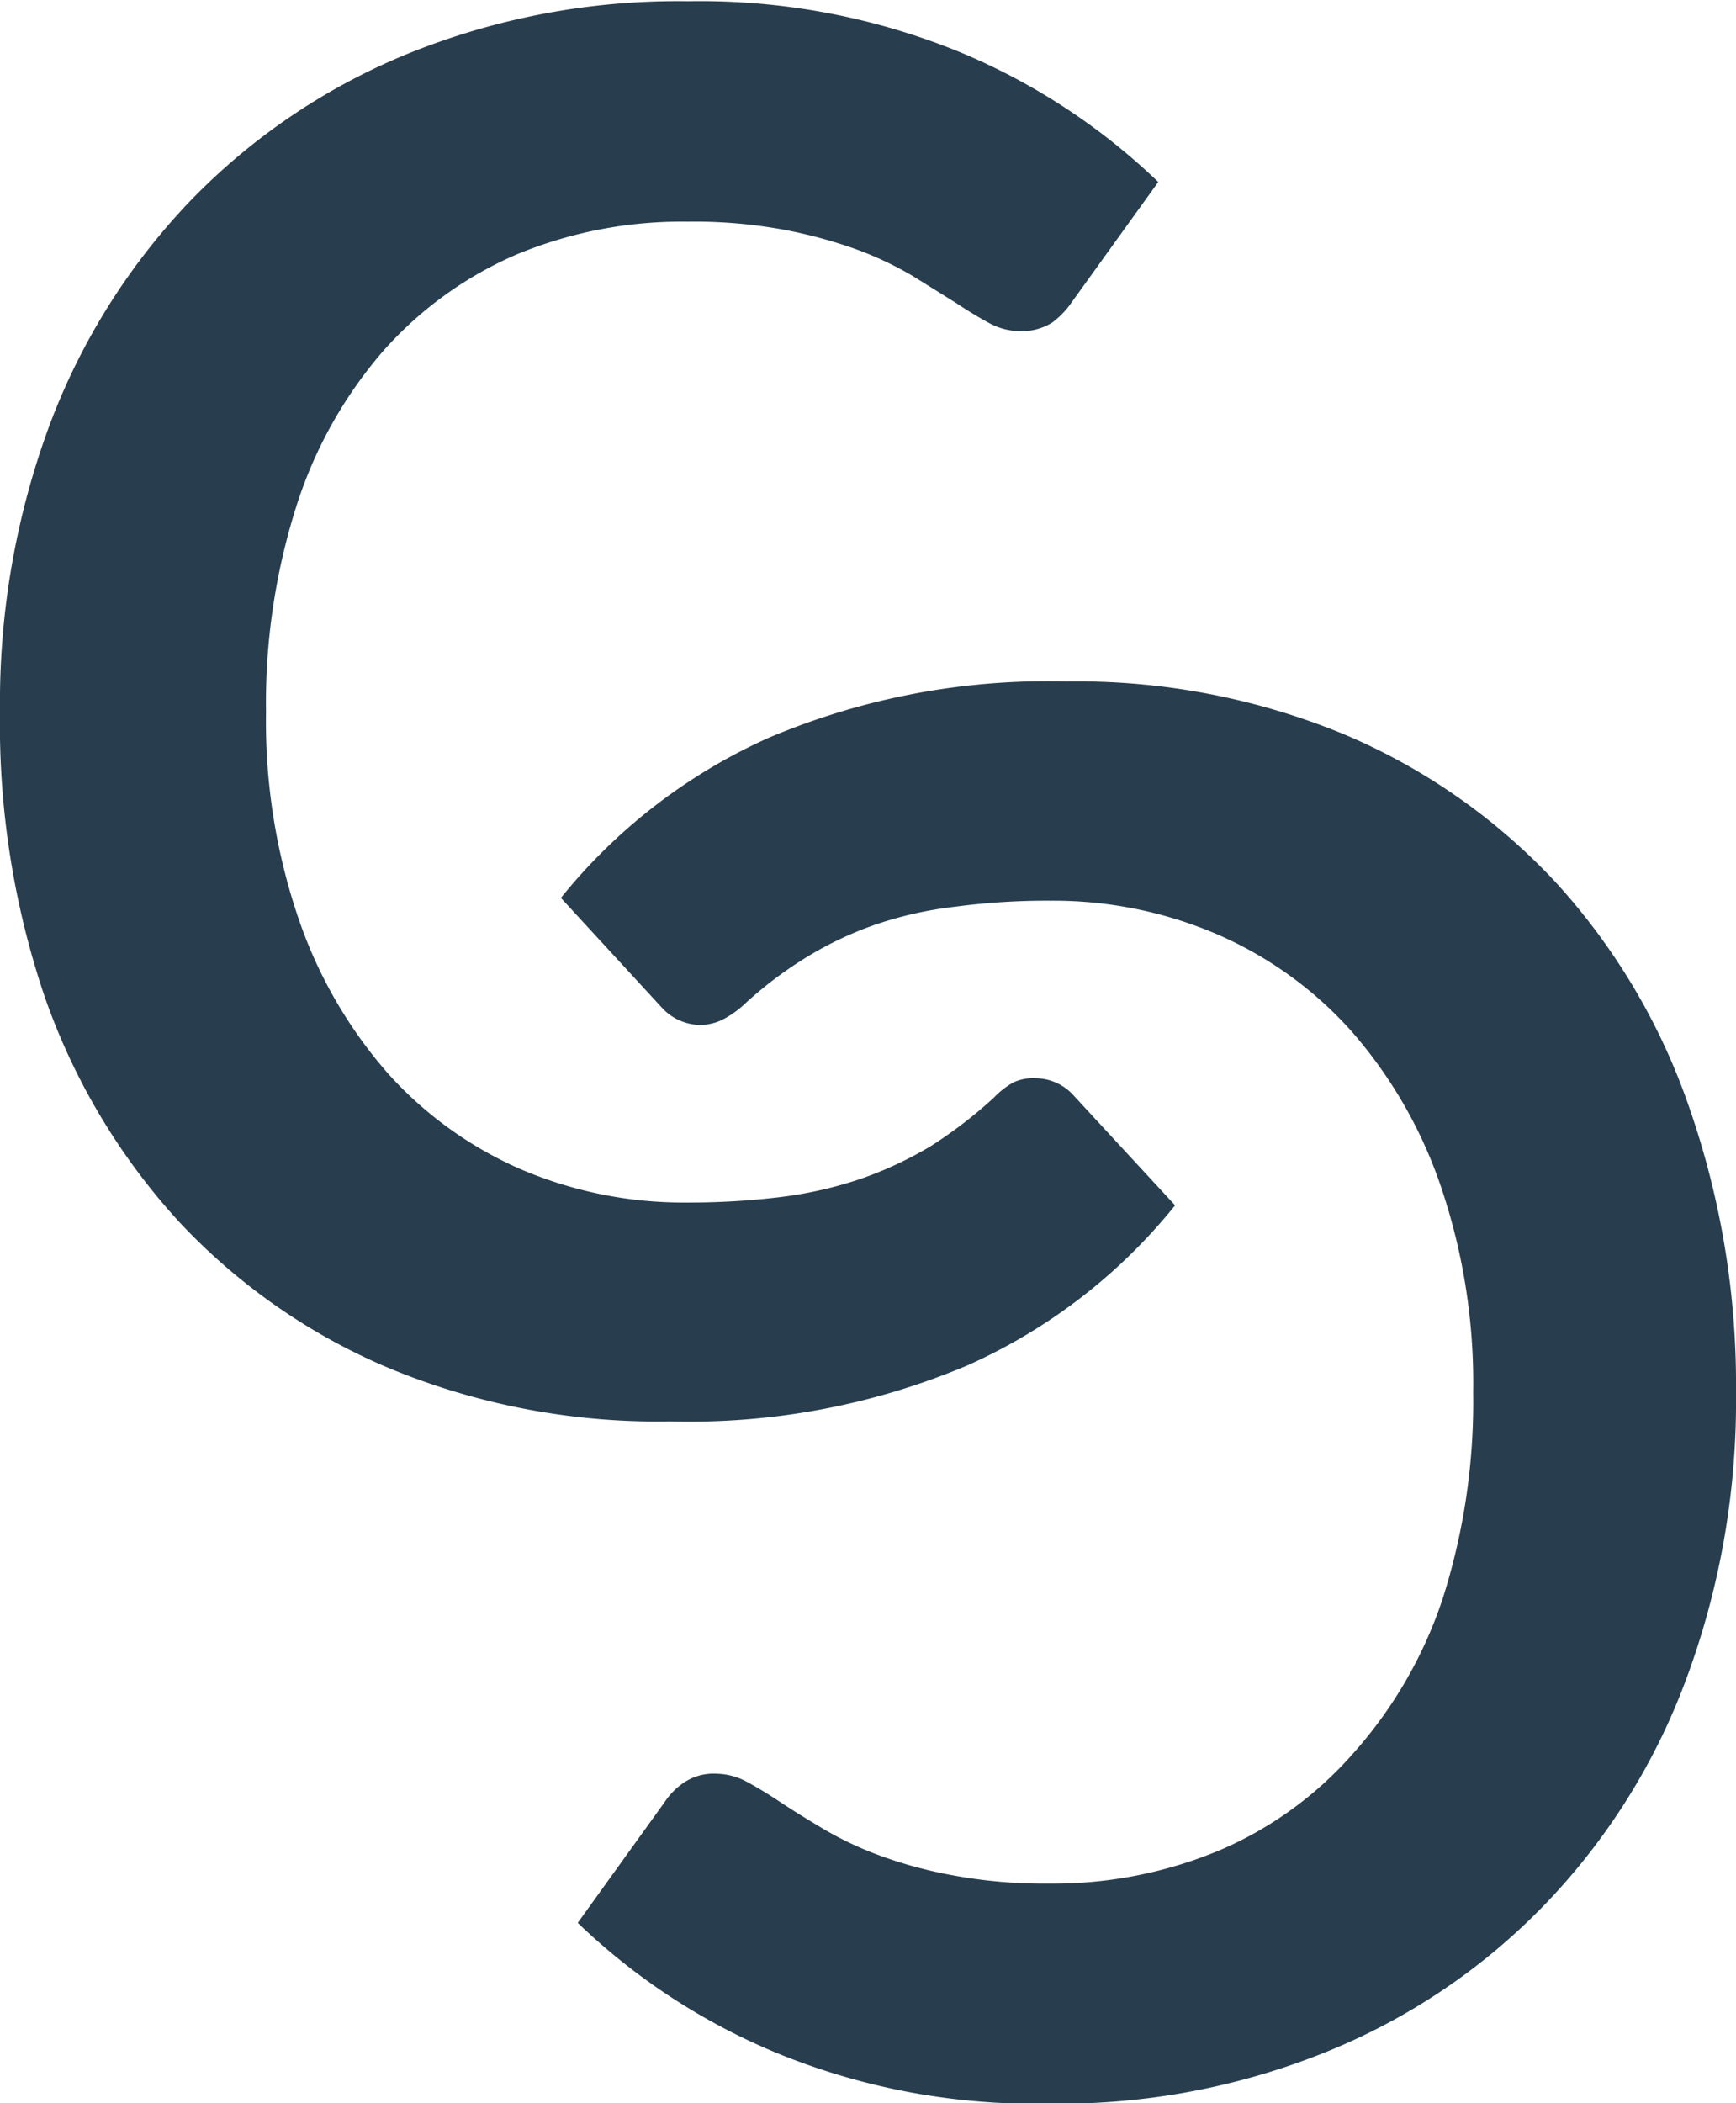 <svg xmlns="http://www.w3.org/2000/svg" viewBox="0 0 43.33 52.47">
    <title>Asset 11</title><g id="Layer_2" data-name="Layer 2">
    <g id="Layer_4" data-name="Layer 4">
    <path fill="rgb(40, 62, 78)" d="M25.85,26.9a1.28,1.28,0,0,1,.93.41l2.55,2.76a13.93,13.93,0,0,1-5.2,4,17.84,17.84,0,0,1-7.4,1.39,17.51,17.51,0,0,1-7-1.32,15.29,15.29,0,0,1-5.27-3.67,16.23,16.23,0,0,1-3.35-5.62A21.18,21.18,0,0,1,0,17.74a19.92,19.92,0,0,1,1.25-7.17A16.43,16.43,0,0,1,4.76,5a15.93,15.93,0,0,1,5.42-3.66,17.94,17.94,0,0,1,7-1.31,17.15,17.15,0,0,1,6.73,1.25,16,16,0,0,1,5,3.26l-2.16,3a2.15,2.15,0,0,1-.49.51,1.44,1.44,0,0,1-.83.21,1.61,1.61,0,0,1-.74-.2q-.39-.21-.84-.51l-1.06-.66a8.59,8.59,0,0,0-1.39-.66,11.8,11.8,0,0,0-1.84-.5,12.34,12.34,0,0,0-2.41-.2,10.75,10.75,0,0,0-4.26.82,9.44,9.44,0,0,0-3.32,2.4,11,11,0,0,0-2.16,3.84,16.21,16.21,0,0,0-.77,5.18,15.21,15.21,0,0,0,.83,5.2,11.48,11.48,0,0,0,2.24,3.84A9.63,9.63,0,0,0,13,29.17a10.33,10.33,0,0,0,4.13.83,19,19,0,0,0,2.38-.14,10.16,10.16,0,0,0,2-.46,9.52,9.52,0,0,0,1.71-.8,11.26,11.26,0,0,0,1.59-1.22A2.06,2.06,0,0,1,25.3,27,1.18,1.18,0,0,1,25.85,26.9Z"
    />
    <path fill="rgb(40, 62, 78)" d="M17.48,25.57a1.32,1.32,0,0,1-.94-.41L14,22.4a14,14,0,0,1,5.2-4A17.84,17.84,0,0,1,26.6,17a17.51,17.51,0,0,1,6.95,1.32A15.39,15.39,0,0,1,38.82,22a16.06,16.06,0,0,1,3.34,5.62,21,21,0,0,1,1.17,7.13,19.9,19.9,0,0,1-1.25,7.16,16.21,16.21,0,0,1-3.52,5.6,15.79,15.79,0,0,1-5.41,3.66,17.76,17.76,0,0,1-7,1.31,16.94,16.94,0,0,1-6.73-1.25,16,16,0,0,1-5-3.26l2.16-3a1.79,1.79,0,0,1,.49-.5,1.34,1.34,0,0,1,.83-.22,1.65,1.65,0,0,1,.74.2q.39.21.84.51c.3.2.66.42,1.06.66a8.59,8.59,0,0,0,1.39.66,10.93,10.93,0,0,0,1.83.5,12.39,12.39,0,0,0,2.42.21,10.75,10.75,0,0,0,4.26-.83,9.28,9.28,0,0,0,3.32-2.4A11,11,0,0,0,36,39.91a16.15,16.15,0,0,0,.77-5.17,15.23,15.23,0,0,0-.83-5.21,11.48,11.48,0,0,0-2.24-3.84,9.63,9.63,0,0,0-3.34-2.39,10.36,10.36,0,0,0-4.13-.83,17.39,17.39,0,0,0-2.39.15,9.54,9.54,0,0,0-2,.45,8.92,8.92,0,0,0-1.71.81,10,10,0,0,0-1.59,1.21,2.44,2.44,0,0,1-.51.35A1.31,1.31,0,0,1,17.48,25.57Z" /></g></g></svg>
